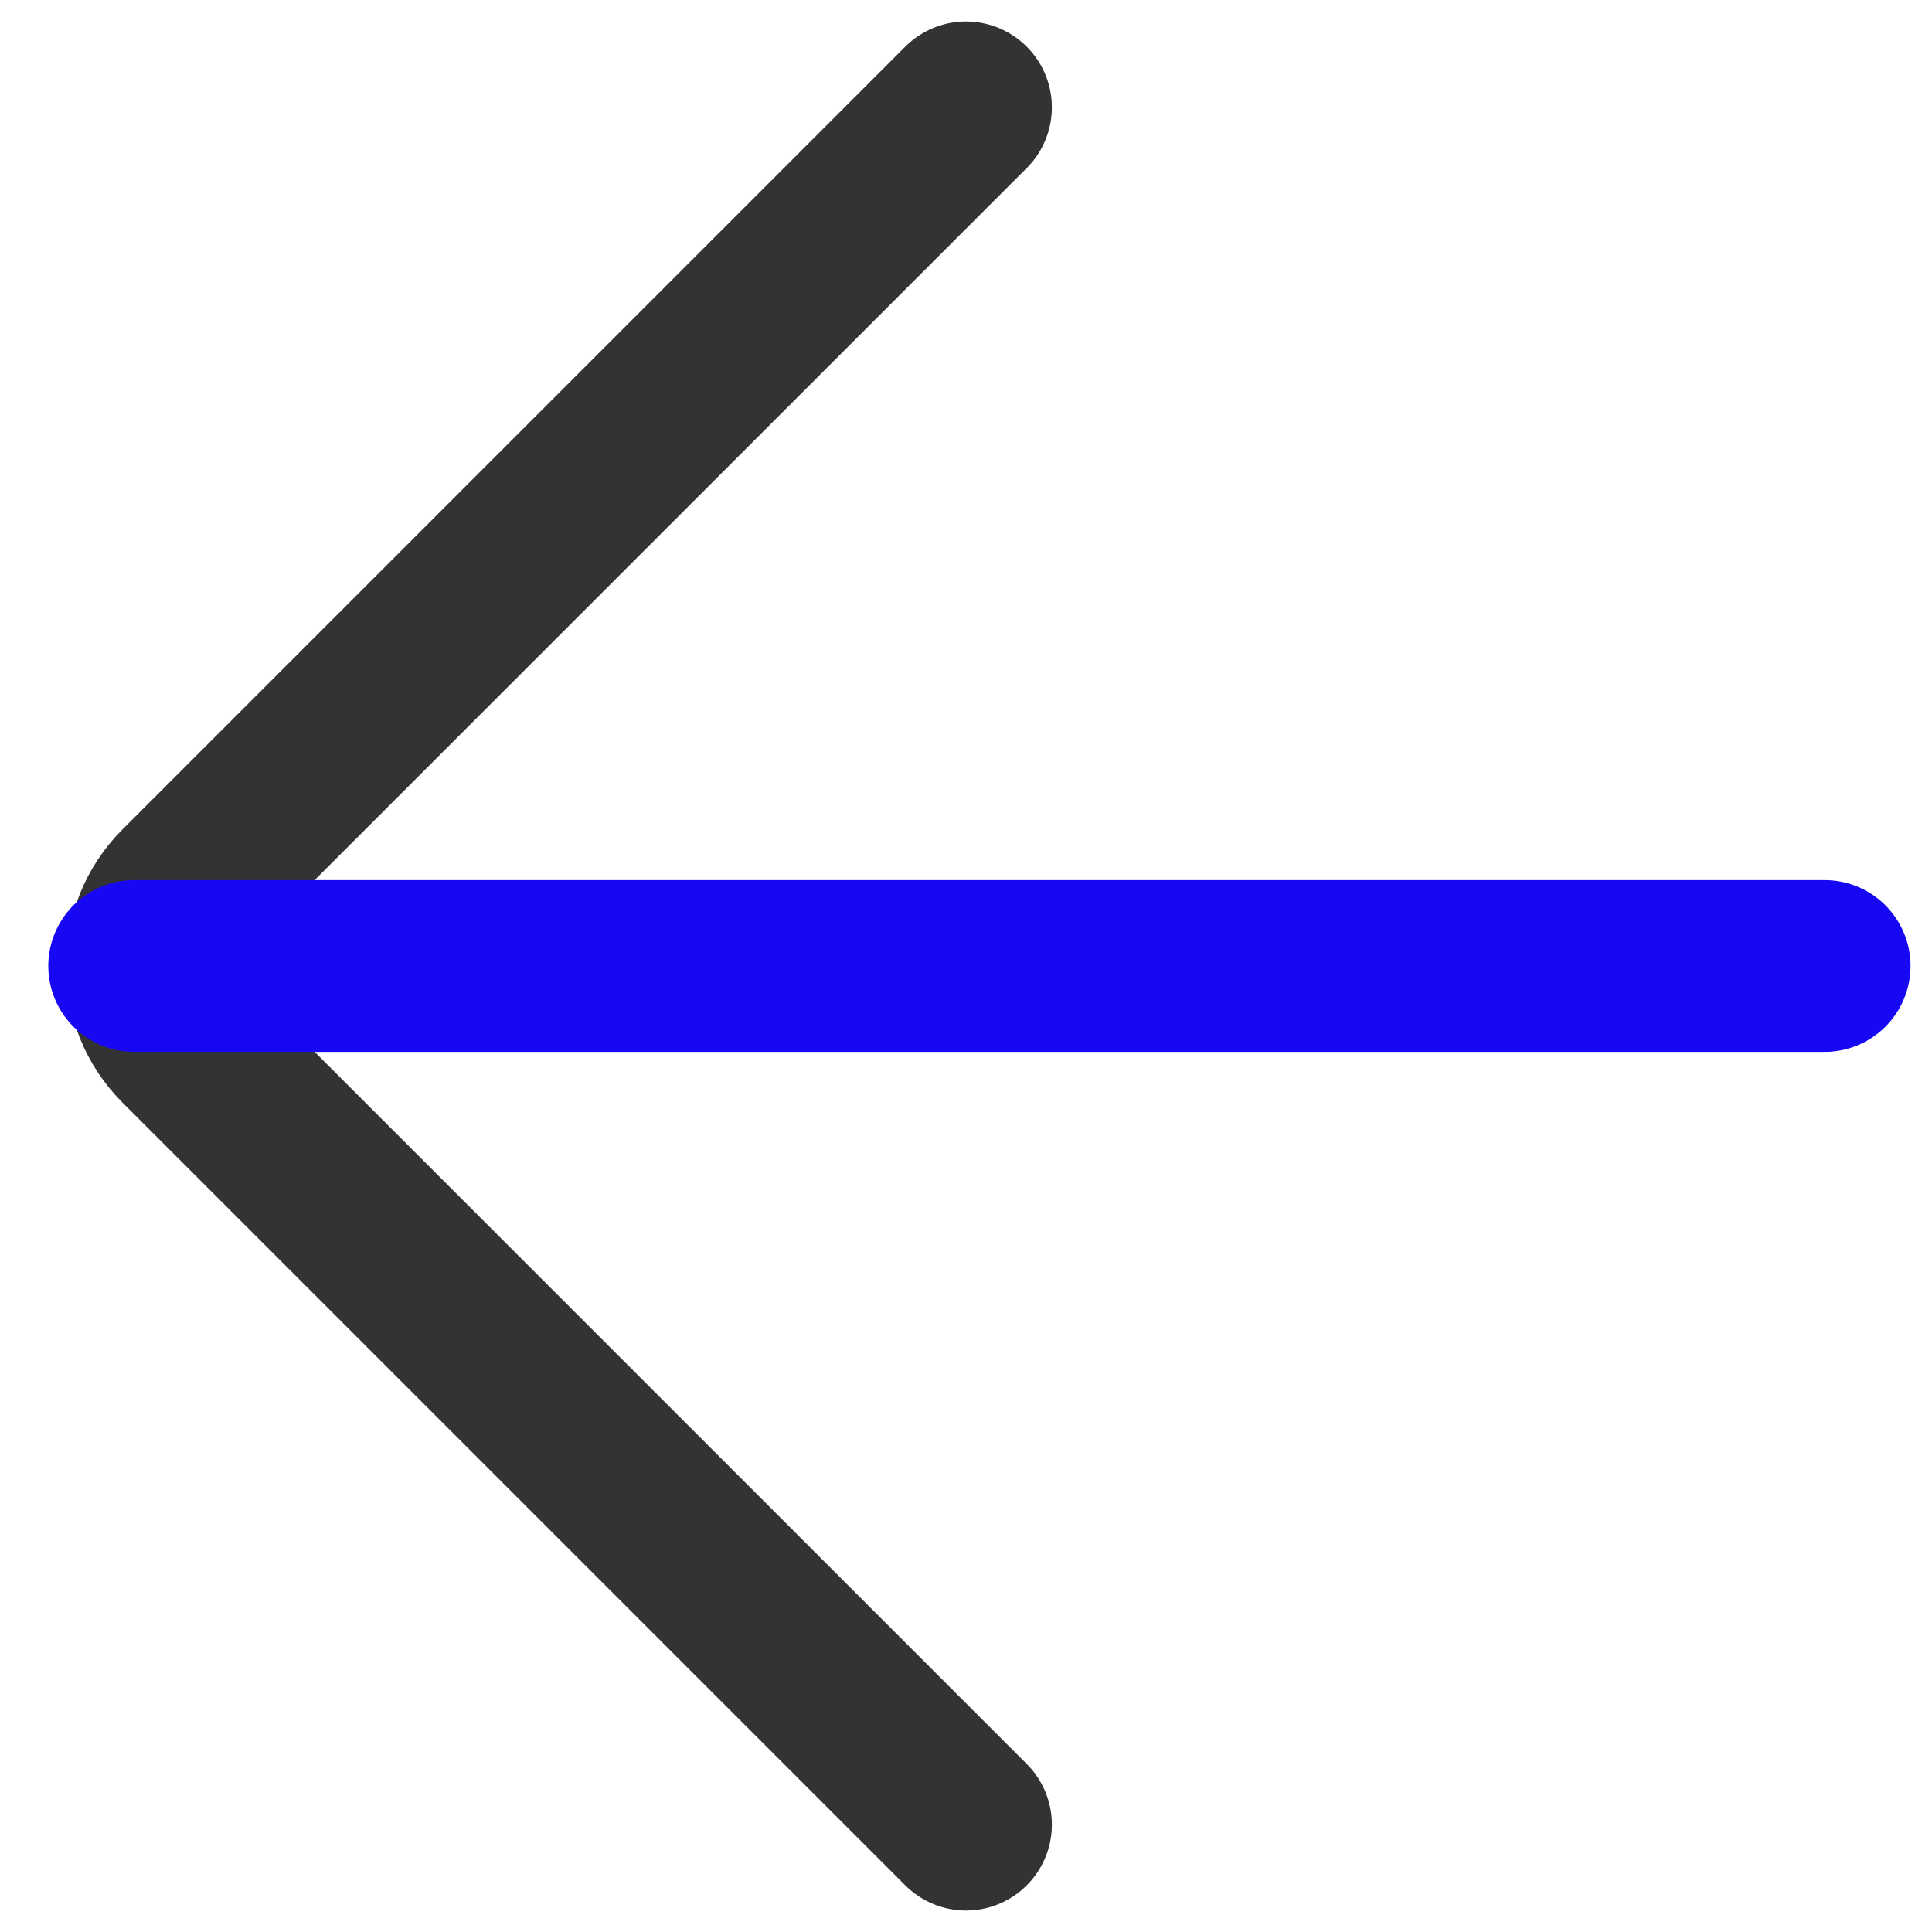 <svg width="18" height="18" viewBox="0 0 18 18" fill="none" xmlns="http://www.w3.org/2000/svg">
<path d="M9 1L1.707 8.293C1.317 8.683 1.317 9.317 1.707 9.707L9 17" stroke="#333333" stroke-width="1.6" stroke-linecap="round"/>
<path d="M1.25 9H17" stroke="#1707f2" stroke-width="1.6" stroke-linecap="round"/>
</svg>